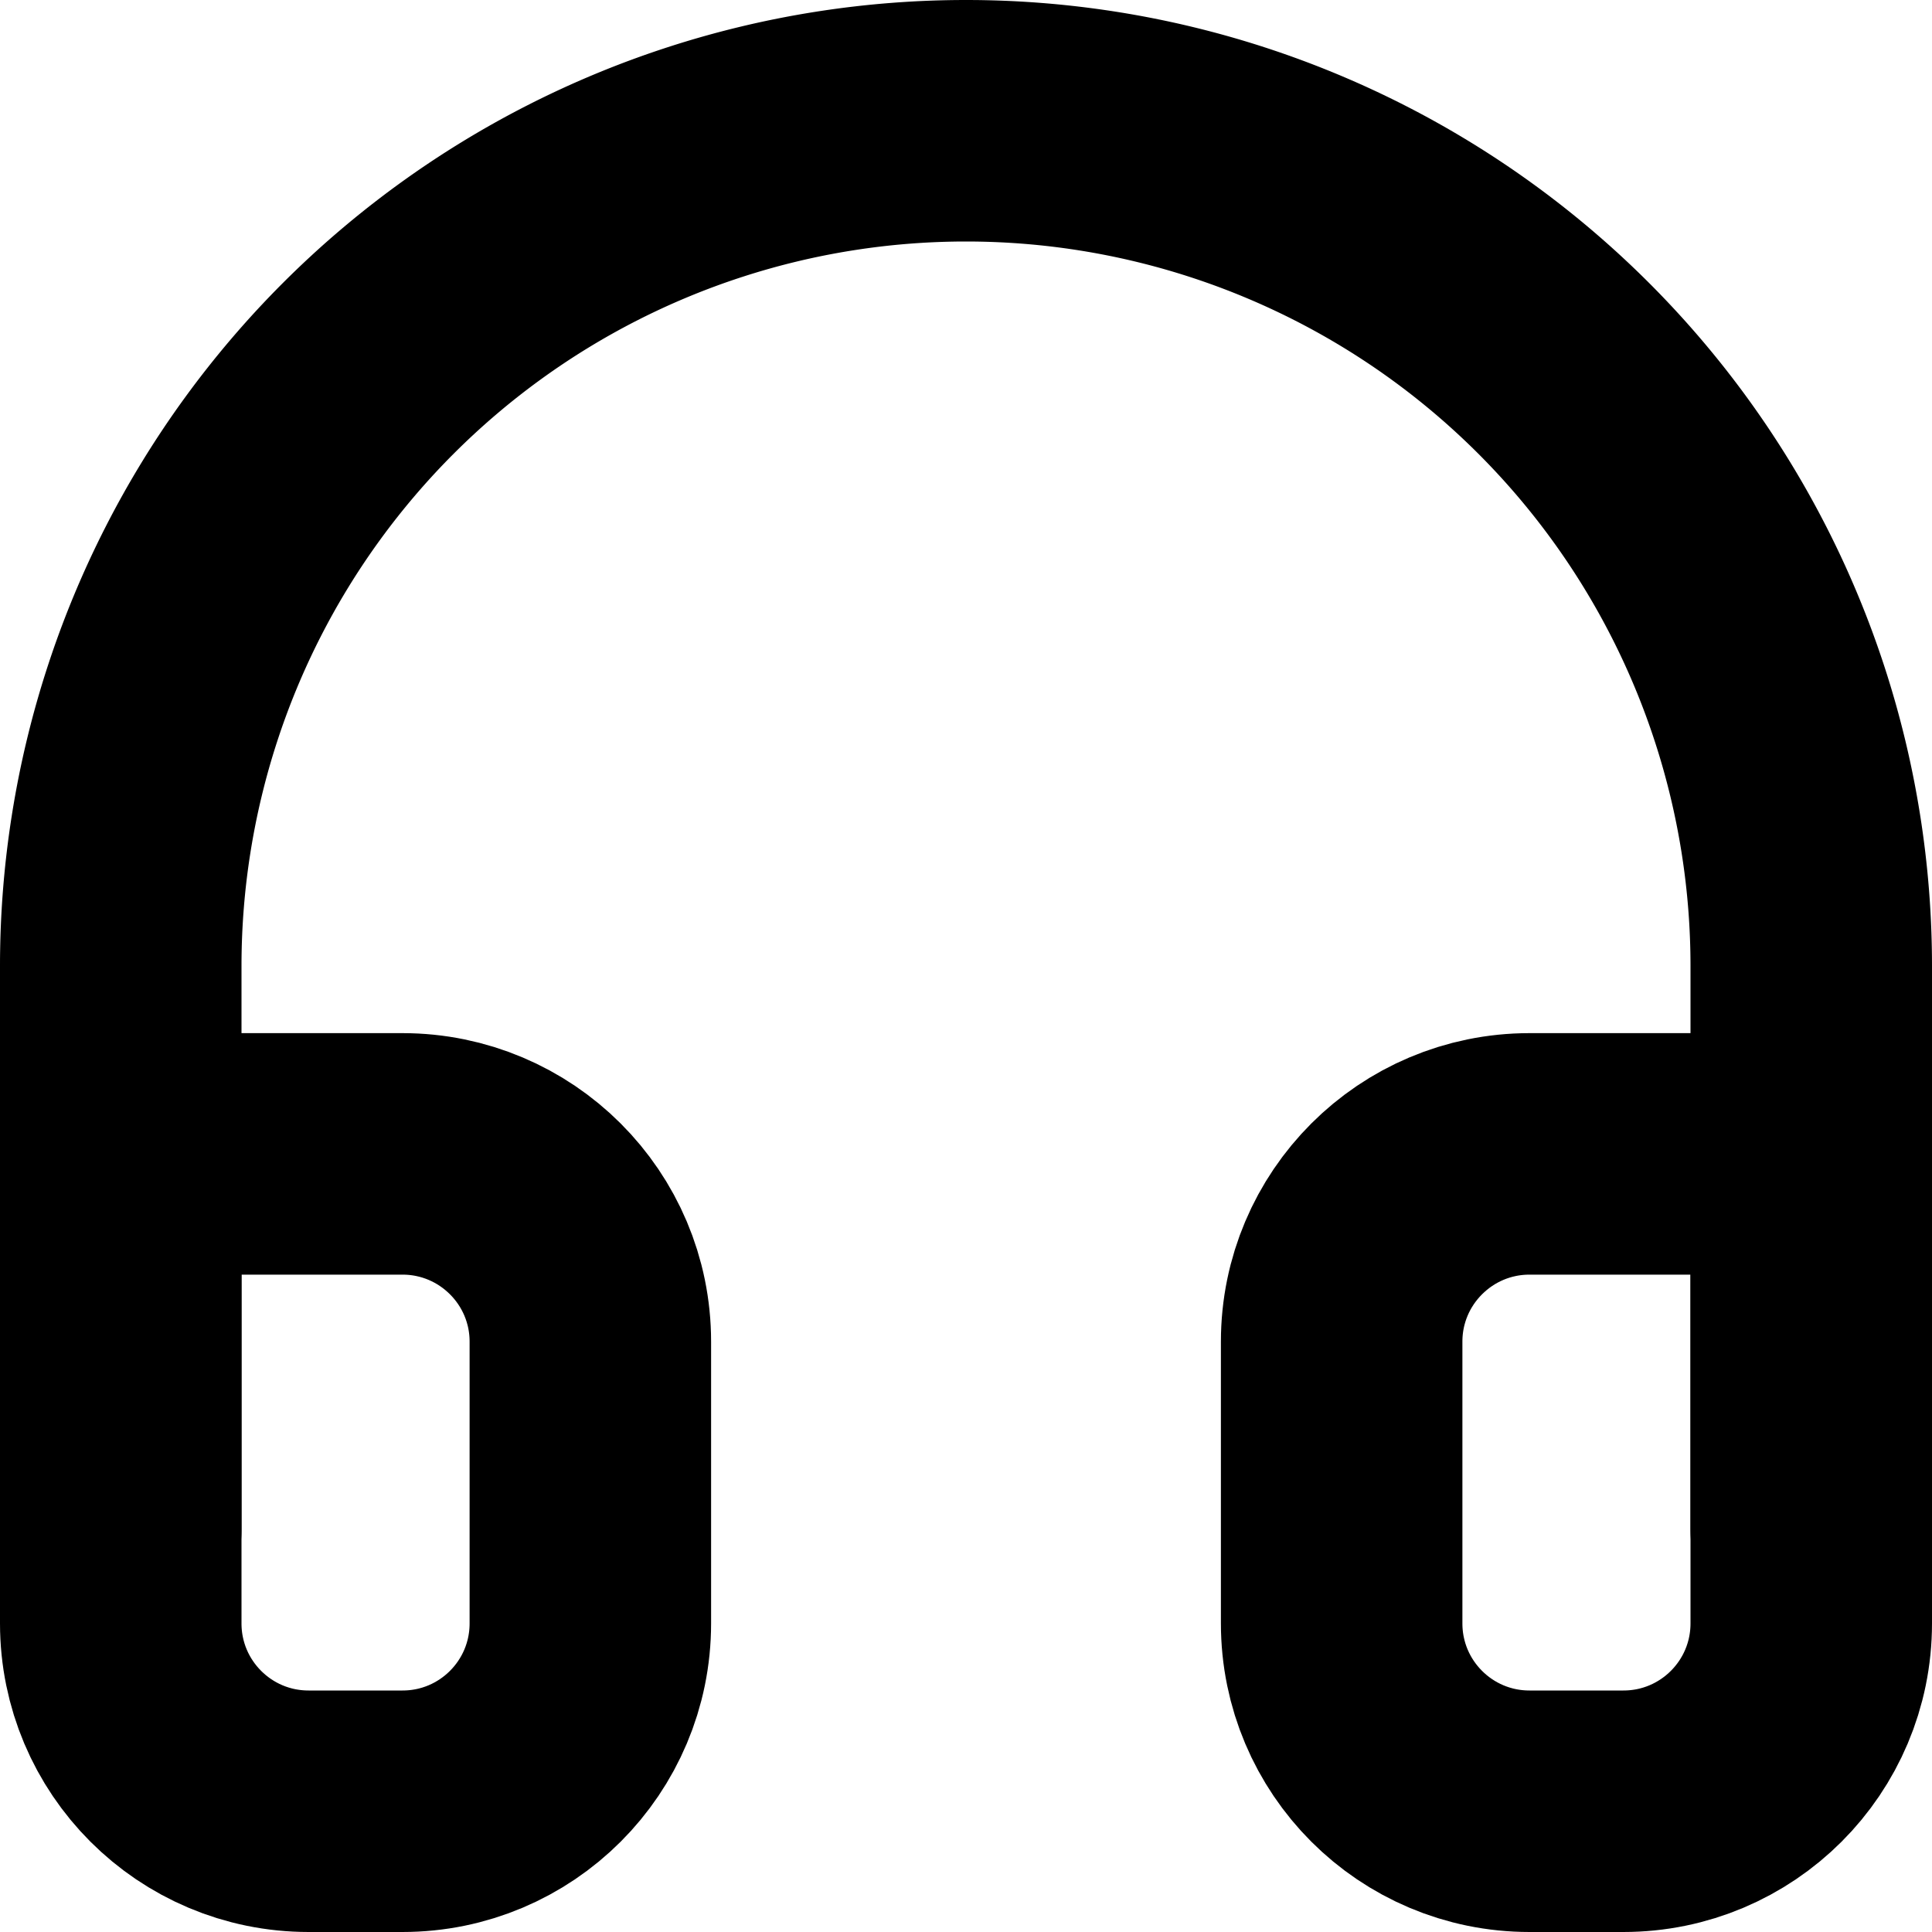<svg xmlns="http://www.w3.org/2000/svg" width="16" height="16"><g fill="none" fill-rule="evenodd" stroke="#000" stroke-linecap="round" stroke-linejoin="round" stroke-width="2"><path d="M1 12.667V8a7 7 0 1114 0v4.667"/><path d="M15 13.444c0 .86-.696 1.556-1.556 1.556h-.777c-.86 0-1.556-.696-1.556-1.556v-2.333c0-.859.697-1.555 1.556-1.555H15v3.888zm-14 0C1 14.304 1.696 15 2.556 15h.777c.86 0 1.556-.696 1.556-1.556v-2.333c0-.859-.697-1.555-1.556-1.555H1v3.888z"/></g></svg>